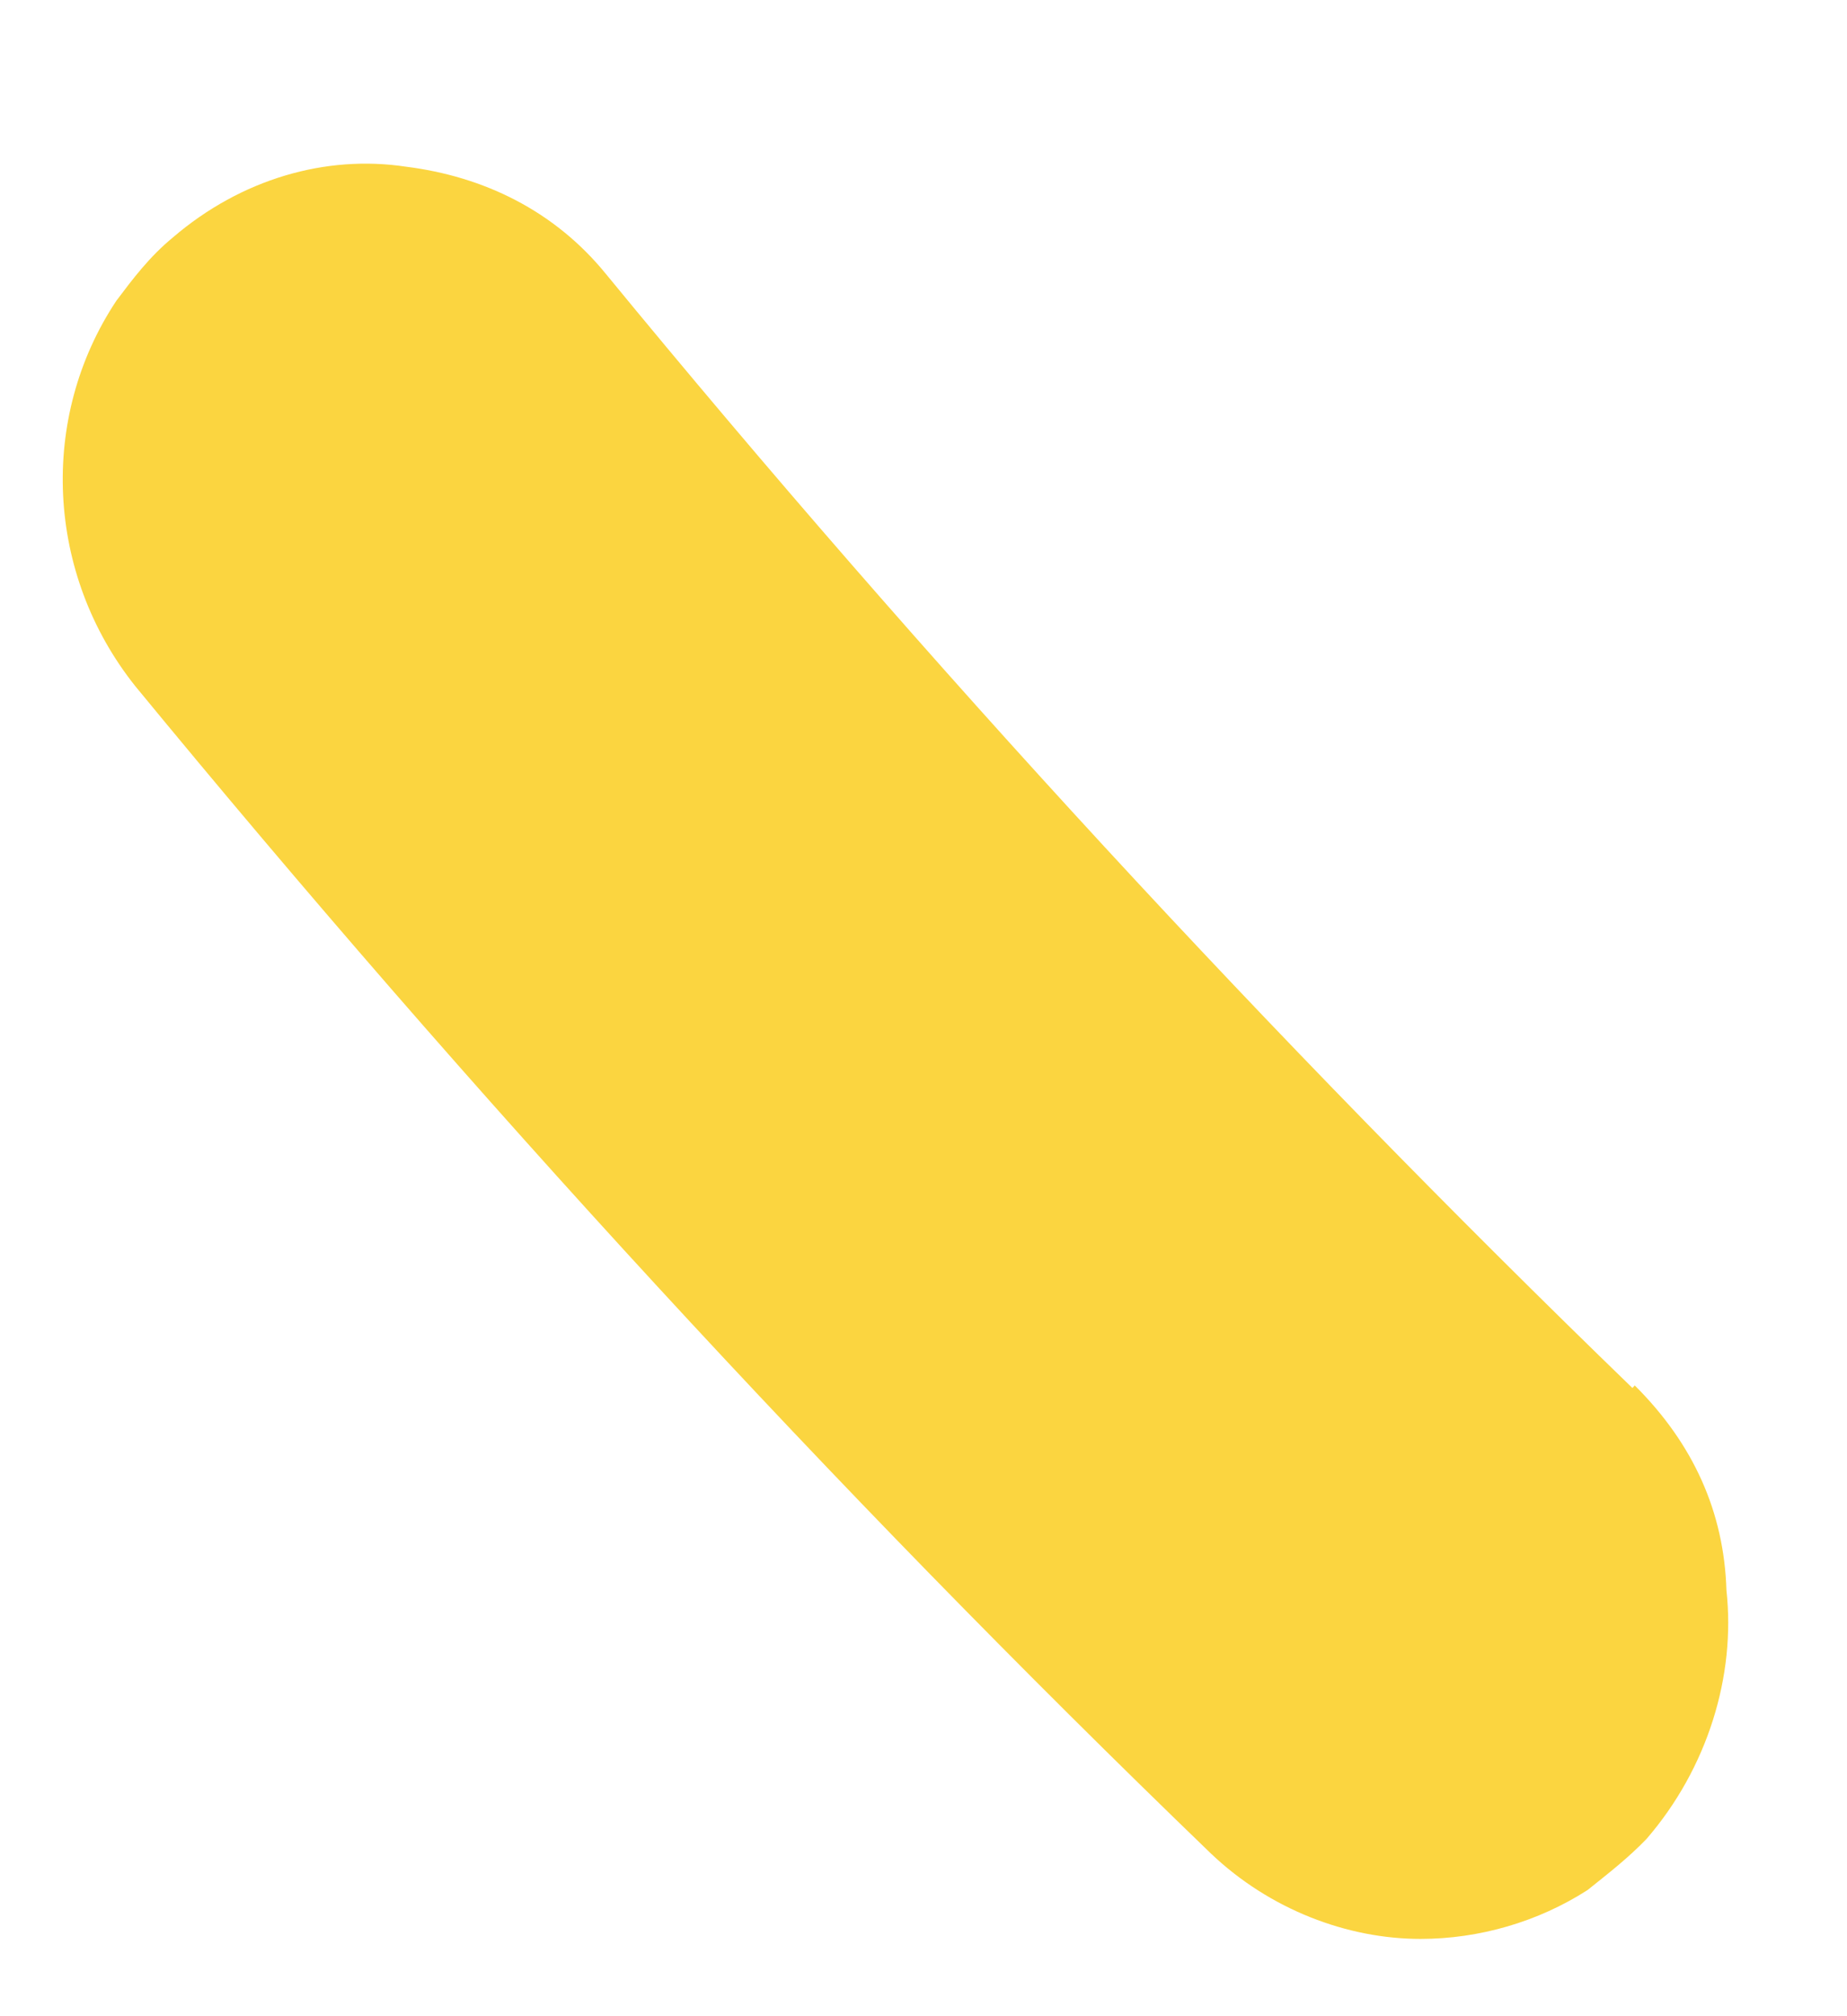 <?xml version="1.0" encoding="UTF-8" standalone="no"?><svg width='11' height='12' viewBox='0 0 11 12' fill='none' xmlns='http://www.w3.org/2000/svg'>
<path d='M9.736 8.246C10.086 8.594 10.268 9.001 10.282 9.465C10.338 9.973 10.17 10.524 9.806 10.945C9.694 11.061 9.581 11.148 9.455 11.249C9.161 11.438 8.81 11.54 8.46 11.54C8.025 11.54 7.563 11.366 7.212 11.032C4.955 8.856 2.81 6.52 0.805 4.083C0.273 3.415 0.23 2.487 0.693 1.79C0.791 1.66 0.889 1.529 1.03 1.413C1.436 1.065 1.941 0.92 2.417 0.992C2.88 1.05 3.301 1.253 3.609 1.631C5.516 3.952 7.577 6.186 9.722 8.261L9.736 8.246Z' fill='#FBD540'/>
</svg>
